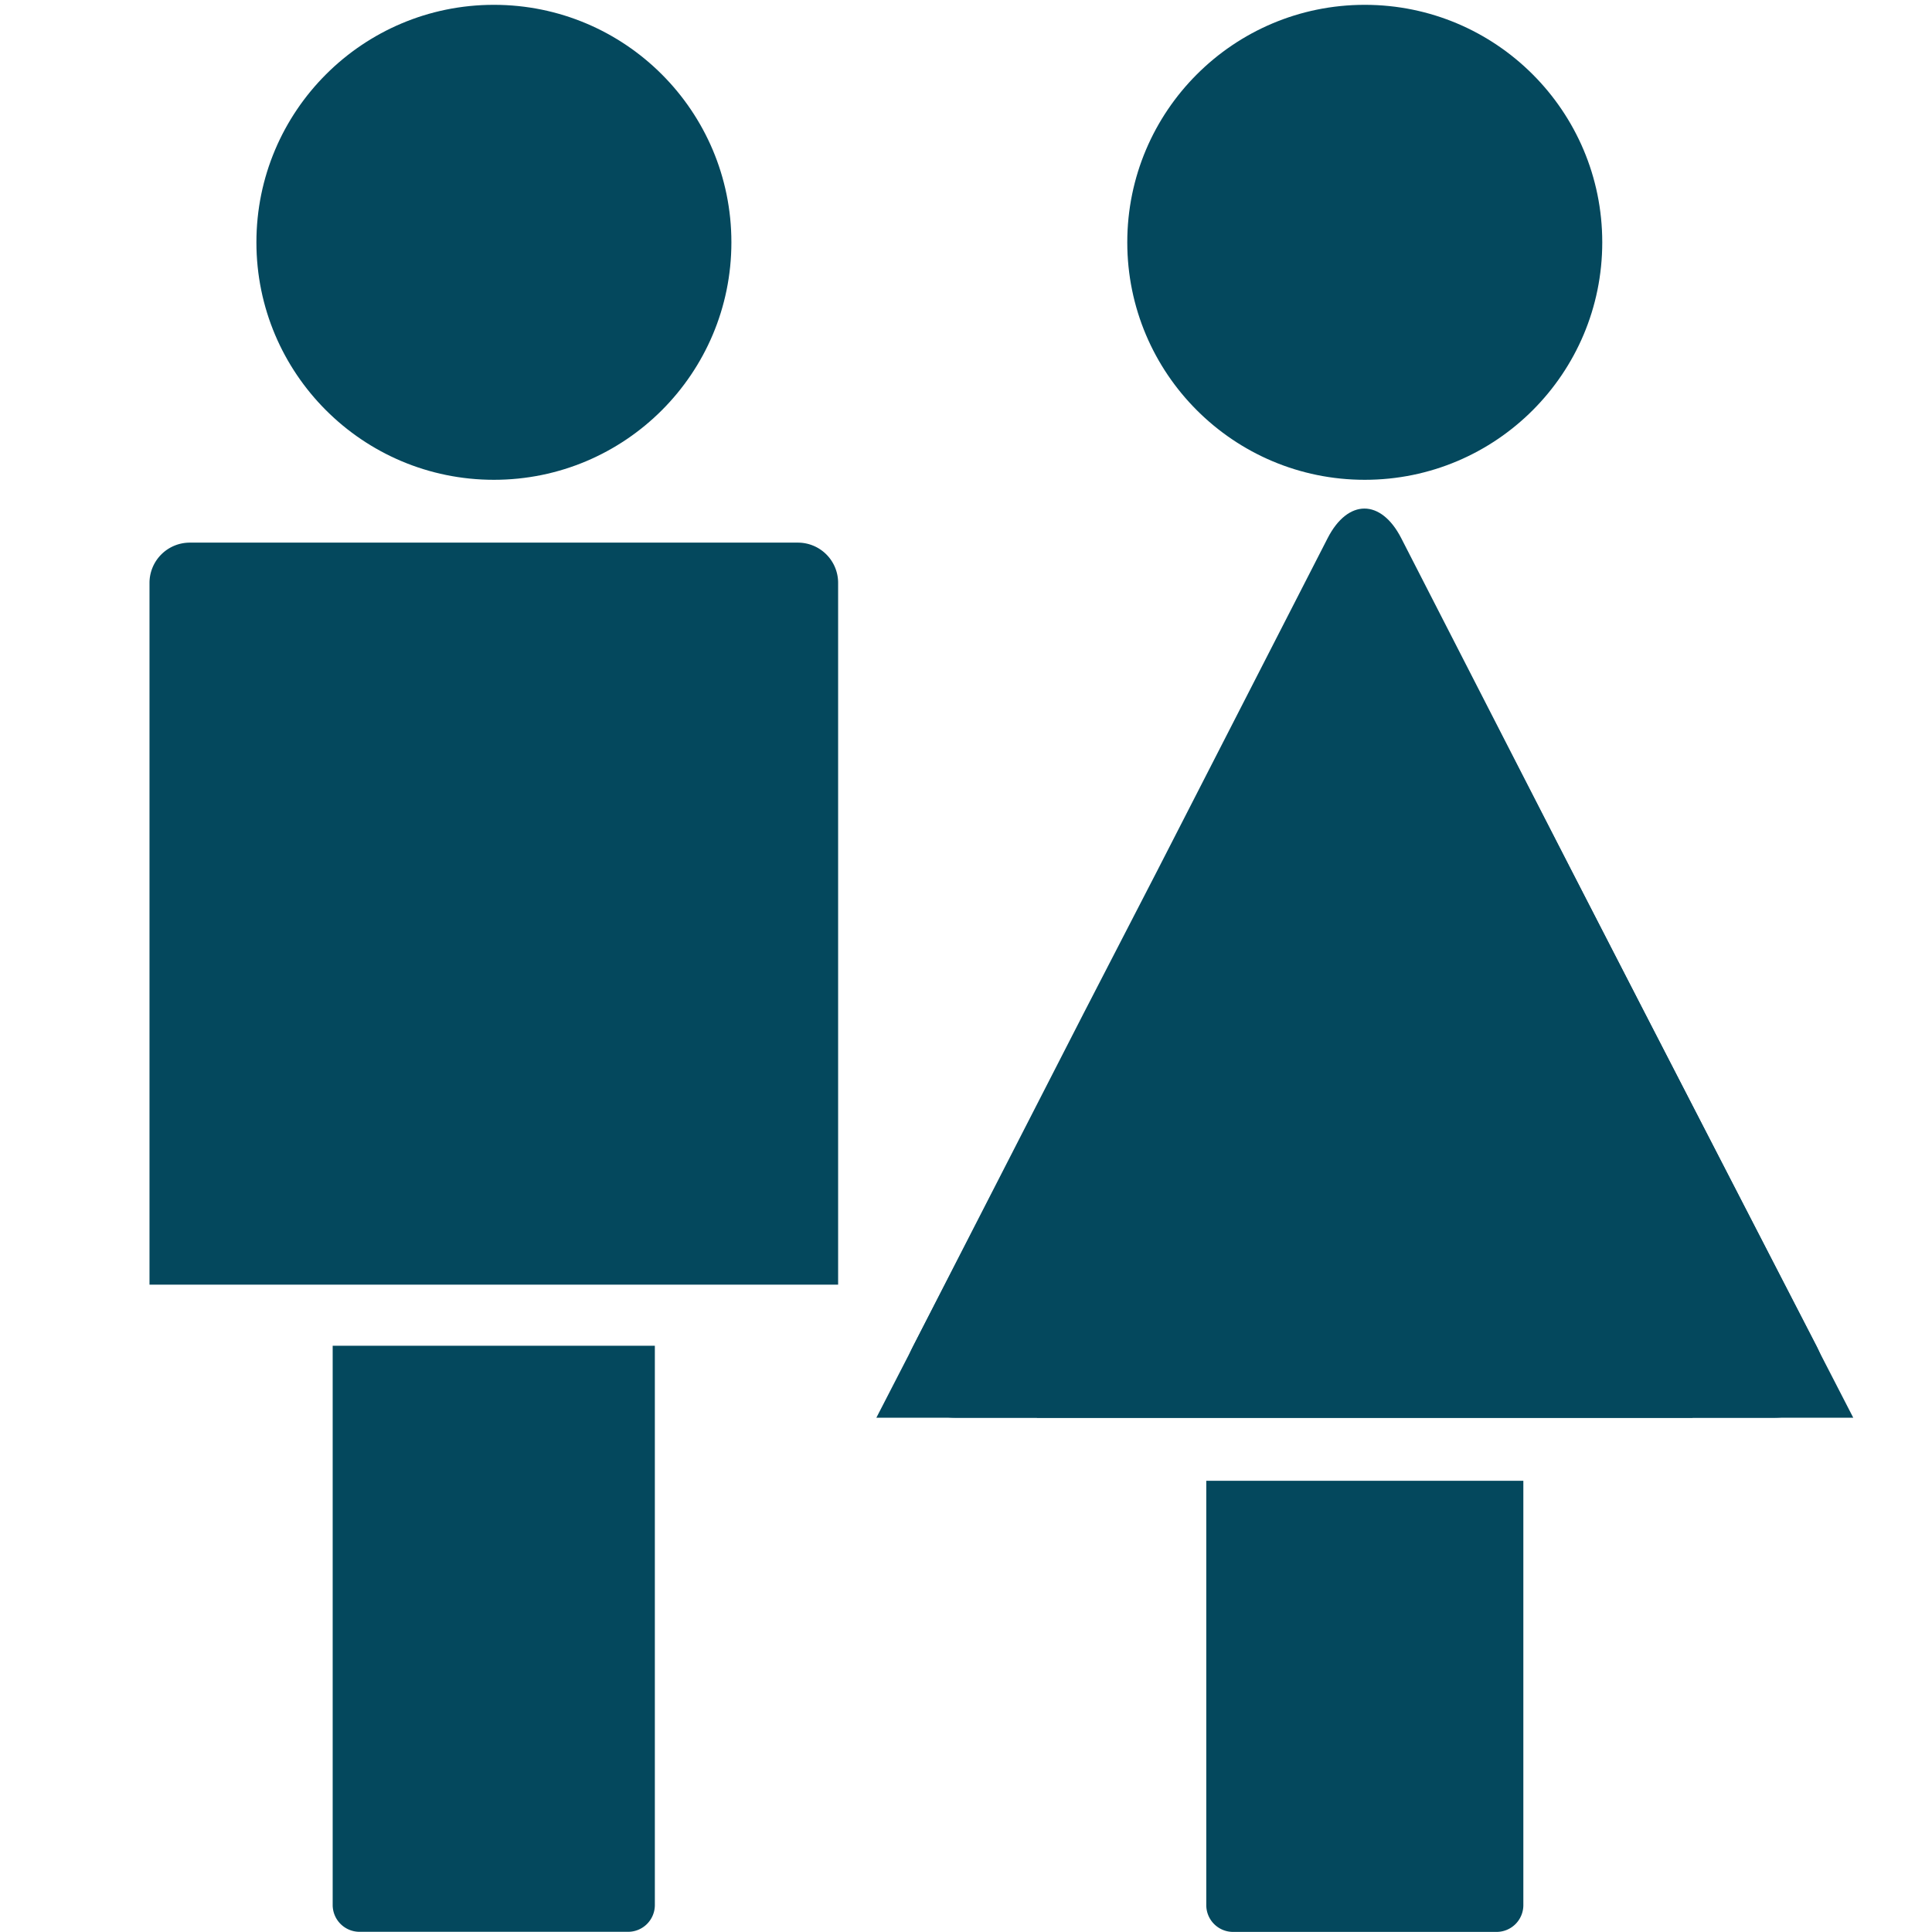 <svg id="Lag_1" data-name="Lag 1" xmlns="http://www.w3.org/2000/svg" viewBox="0 0 204.19 204.19"><defs><style>.cls-1{fill:#04485d;}</style></defs><circle class="cls-1" cx="52.2" cy="25.61" r="25.1"/><circle class="cls-1" cx="144.24" cy="25.61" r="25.1"/><path class="cls-1" d="M152.75,149.84H101.12c-4.68,0-6.76-3.4-4.62-7.56l18-35.13L122.32,92l18-35.13c2.14-4.16,5.63-4.16,7.77,0l18,35.13,7.77,15.12L192,142.28c2.13,4.16.06,7.56-4.62,7.56Z"/><path class="cls-1" d="M127.49,156.5H161a0,0,0,0,1,0,0v44.85a2.83,2.83,0,0,1-2.83,2.83H130.32a2.83,2.83,0,0,1-2.83-2.83V156.5A0,0,0,0,1,127.49,156.5Z"/><path class="cls-1" d="M20.07,57.35H84.33a4.25,4.25,0,0,1,4.25,4.25v74.17a0,0,0,0,1,0,0H15.8a0,0,0,0,1,0,0V61.61A4.26,4.26,0,0,1,20.07,57.35Z"/><path class="cls-1" d="M35.21,142.23h34a0,0,0,0,1,0,0v59.11a2.83,2.83,0,0,1-2.83,2.83H38a2.84,2.84,0,0,1-2.84-2.84v-59.1A0,0,0,0,1,35.21,142.23Z"/><polygon class="cls-1" points="152.73 149.84 109.58 149.84 131.16 107.96 152.73 66.08 174.3 107.96 195.87 149.84 152.73 149.84"/><polygon class="cls-1" points="135.76 149.84 92.62 149.84 114.19 107.96 135.76 66.08 157.33 107.96 178.9 149.84 135.76 149.84"/></svg>